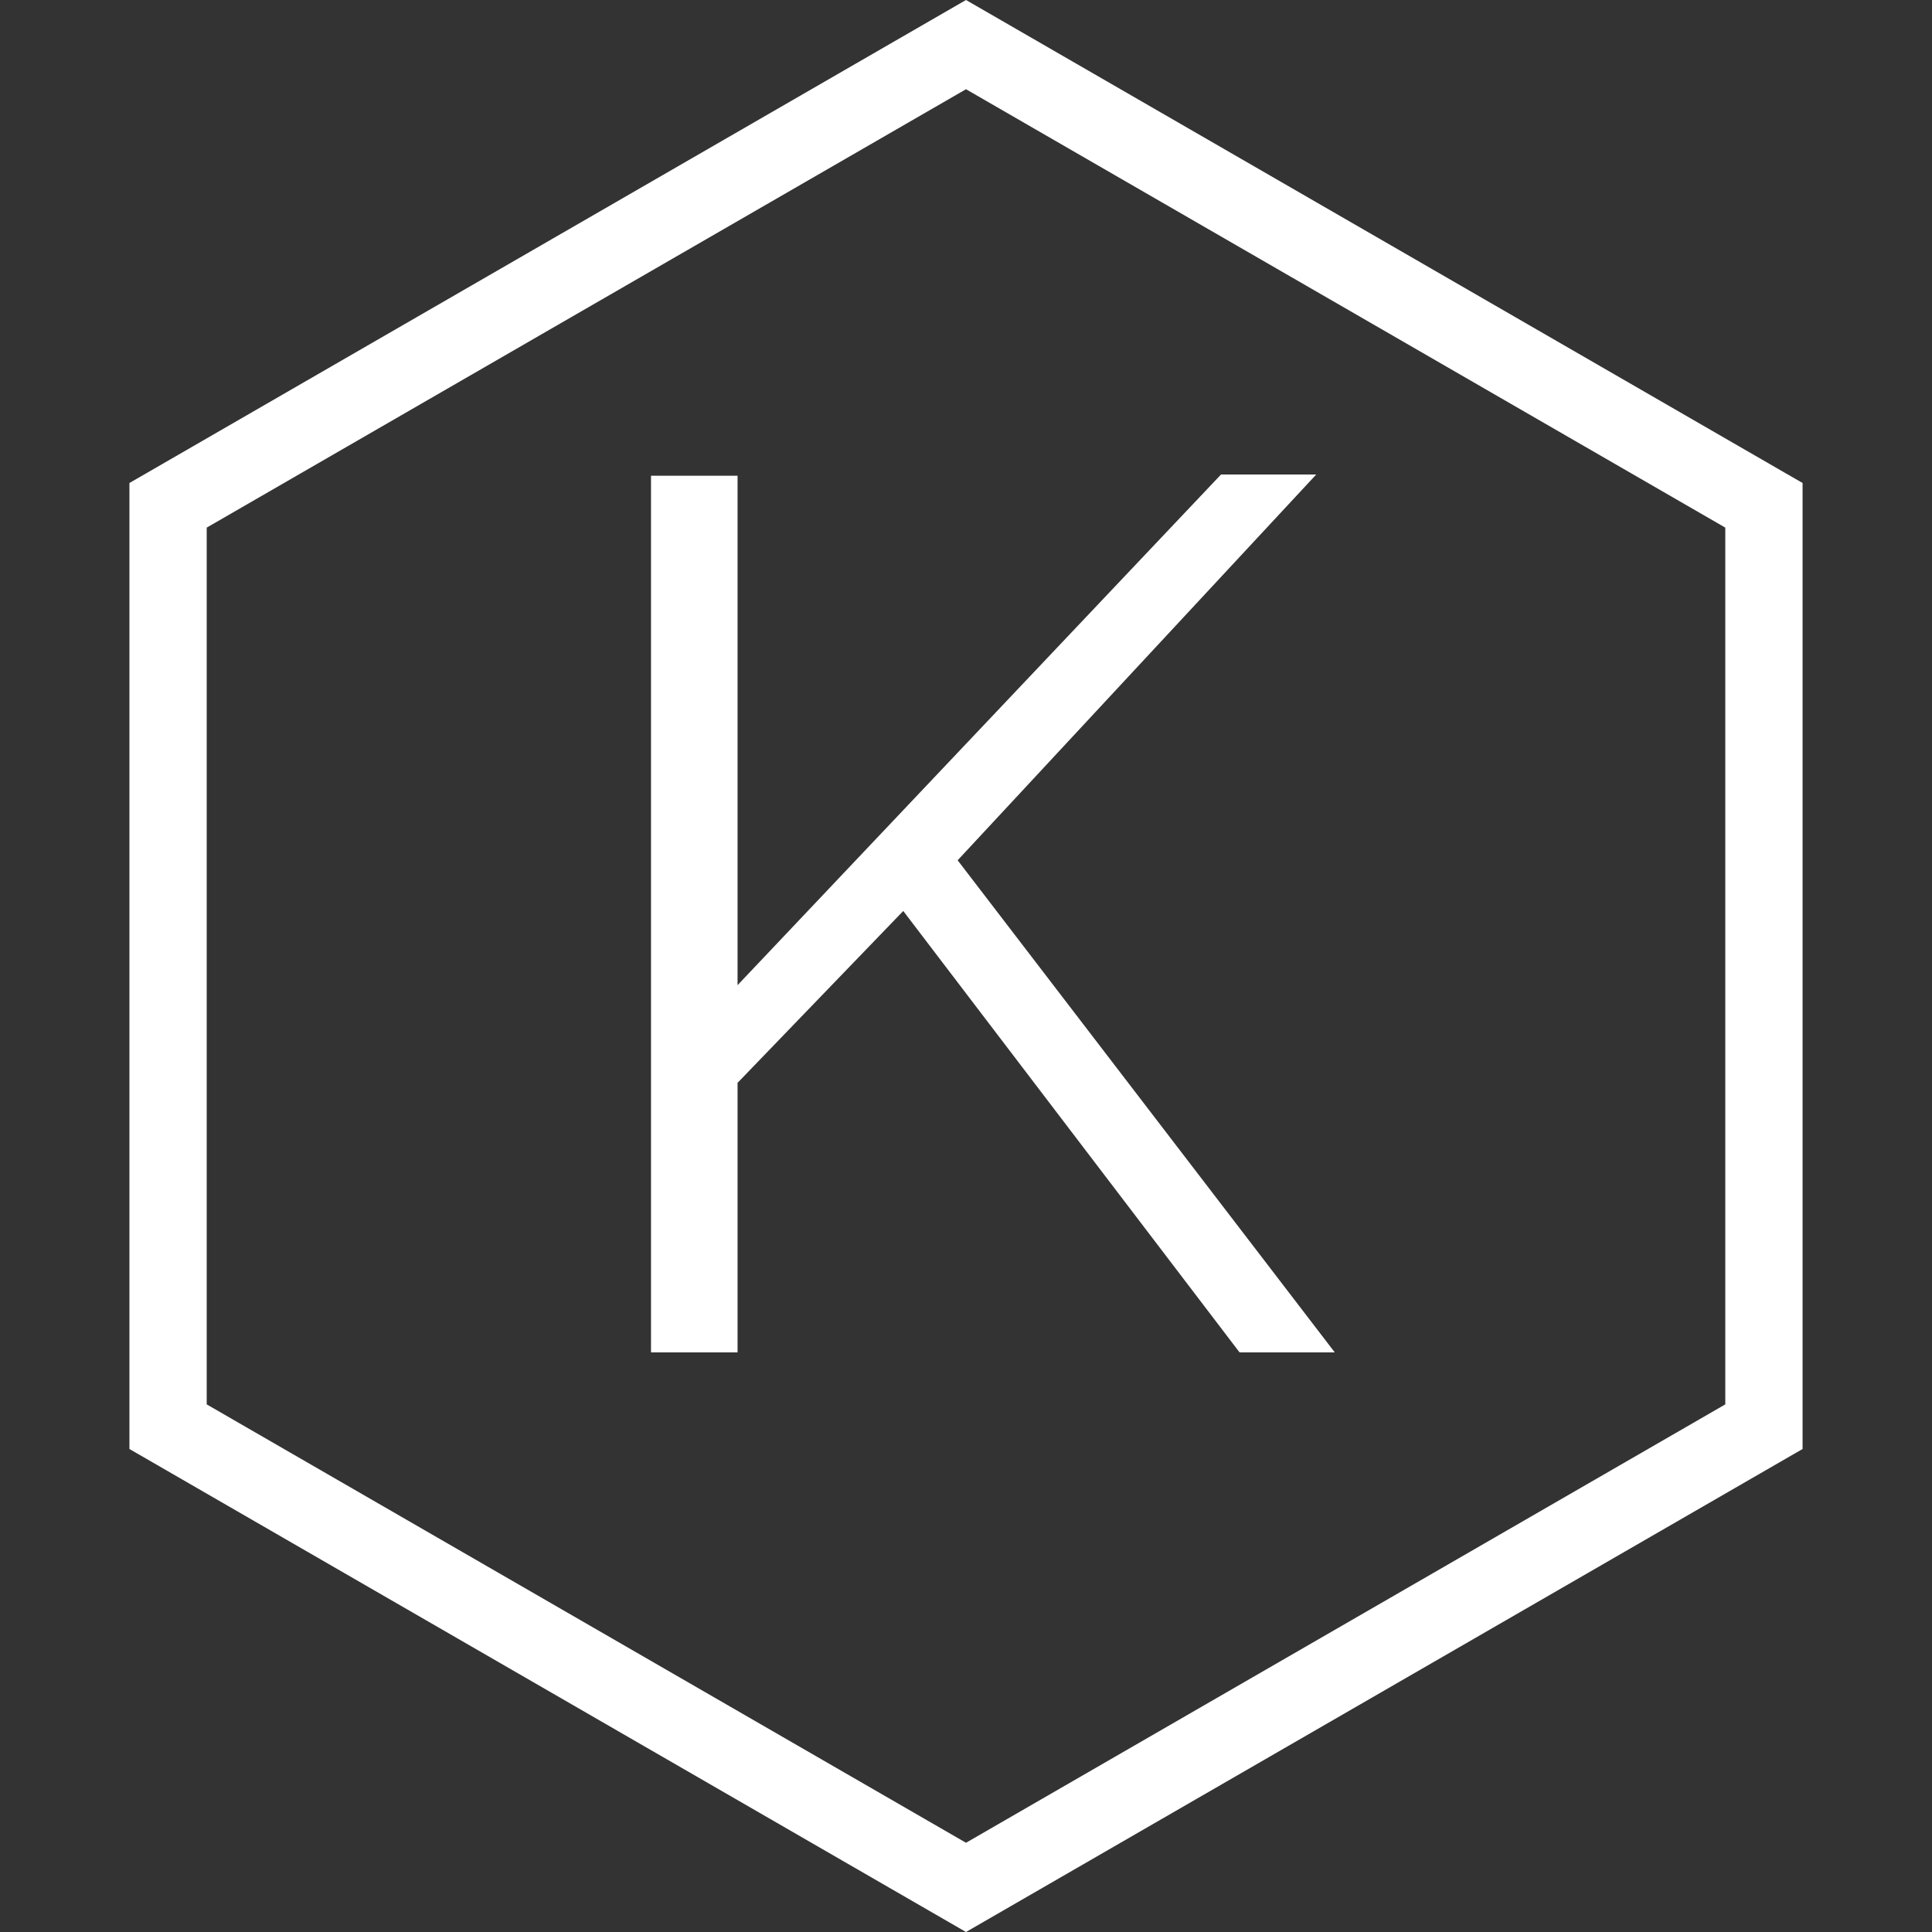 <svg width="100" height="100" viewBox="0 0 100 100" fill="none" xmlns="http://www.w3.org/2000/svg">
<rect x="0" y="0" width="100" height="100" fill="#333333" stroke="none"/>
<path d="M33.696 70V24.624H38.176V50.992L63.2 24.56H68.128L49.568 44.528L69.088 70H64.16L46.752 47.152L38.176 56.048V70H33.696Z" fill="white"/>
<path d="M8.699 26.155L50 2.309L91.301 26.155V73.845L50 97.691L8.699 73.845V26.155Z" stroke="white" stroke-width="4"/>
</svg>

